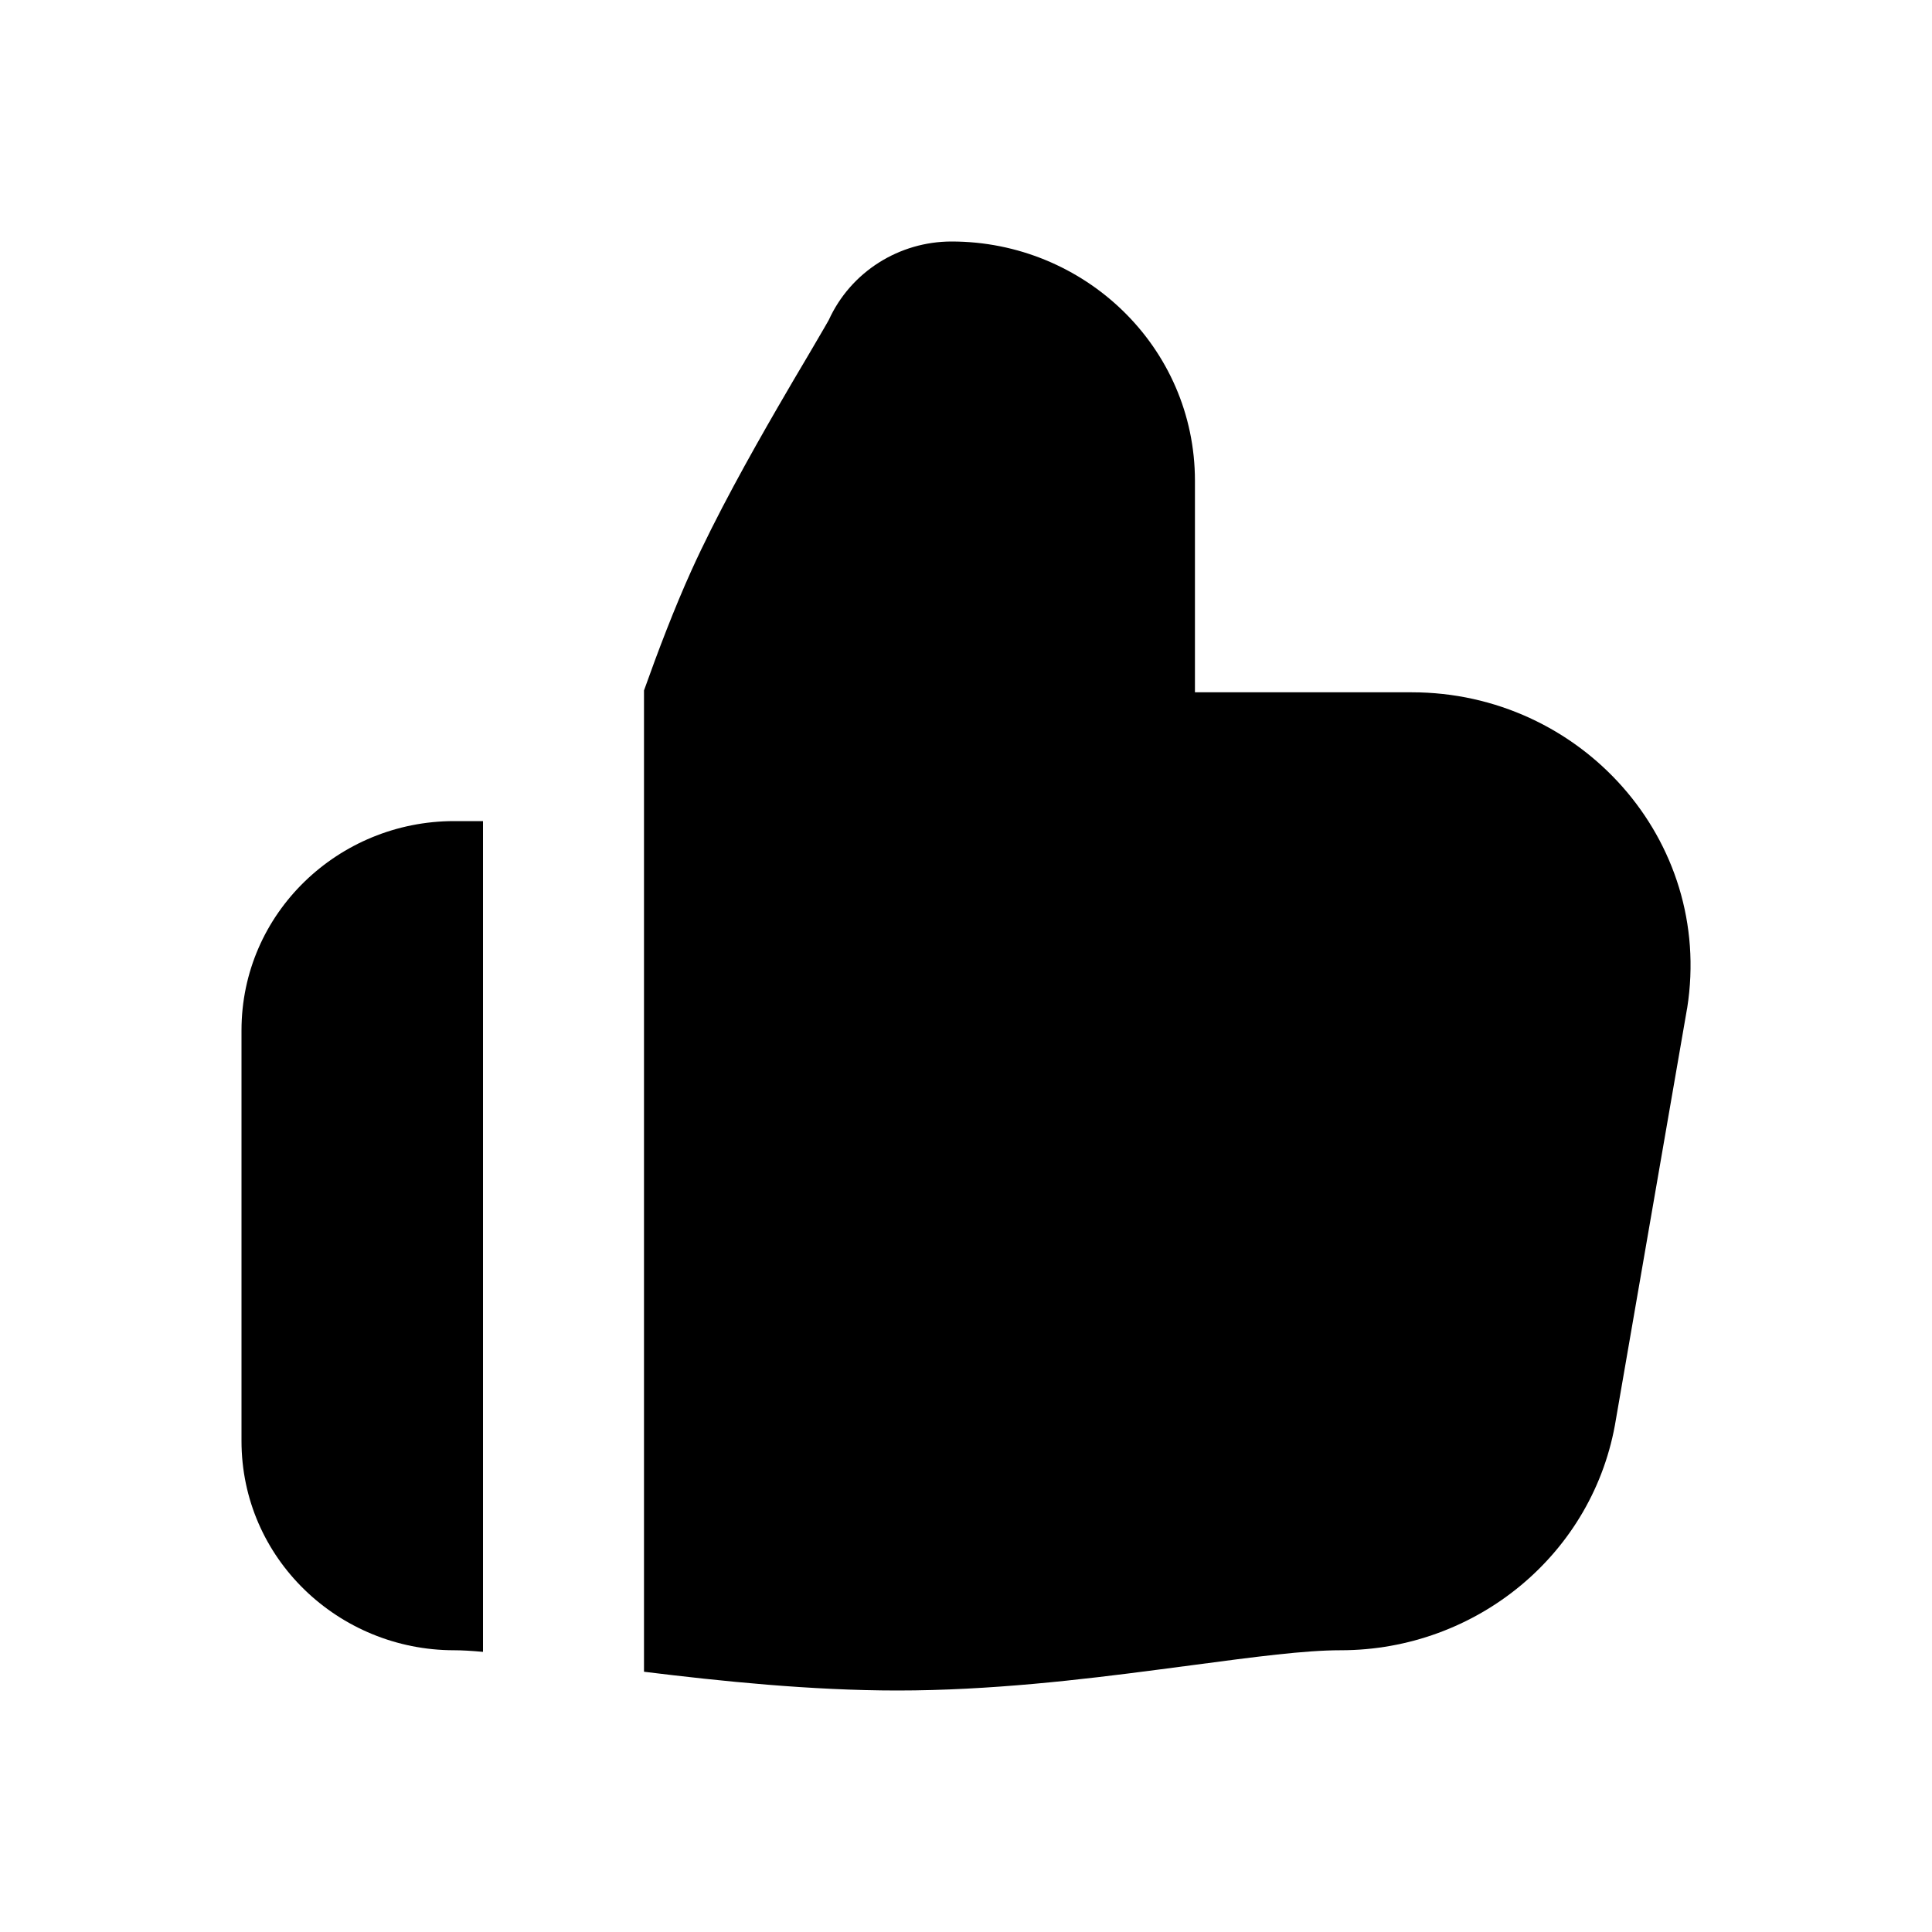 <svg width="24" height="24" viewBox="0 0 24 24" fill="none" xmlns="http://www.w3.org/2000/svg">
<path d="M10.295 3.976C10.57 3.372 11.174 3 11.821 3C13.467 3 14.844 4.307 14.844 5.973V8.6H17.538C19.632 8.6 21.288 10.431 20.959 12.521L20.956 12.536L20.074 17.629C19.806 19.3 18.341 20.5 16.655 20.5C16.207 20.5 15.597 20.581 14.798 20.687C14.666 20.705 14.528 20.723 14.386 20.741C13.426 20.867 12.297 21 11.148 21C10.077 21 8.957 20.885 8 20.767L8 8.577C8.175 8.086 8.376 7.558 8.589 7.087C8.896 6.409 9.317 5.655 9.661 5.06C9.8 4.82 9.929 4.6 10.037 4.419L10.112 4.291C10.226 4.098 10.277 4.007 10.291 3.983C10.294 3.978 10.295 3.975 10.295 3.976Z" fill="black"/>
<path d="M6 10.2H5.641C4.206 10.2 3 11.341 3 12.8V17.9C3 19.36 4.206 20.5 5.641 20.5C5.737 20.5 5.856 20.507 6 20.52L6 10.2Z" fill="black"/>
</svg>
